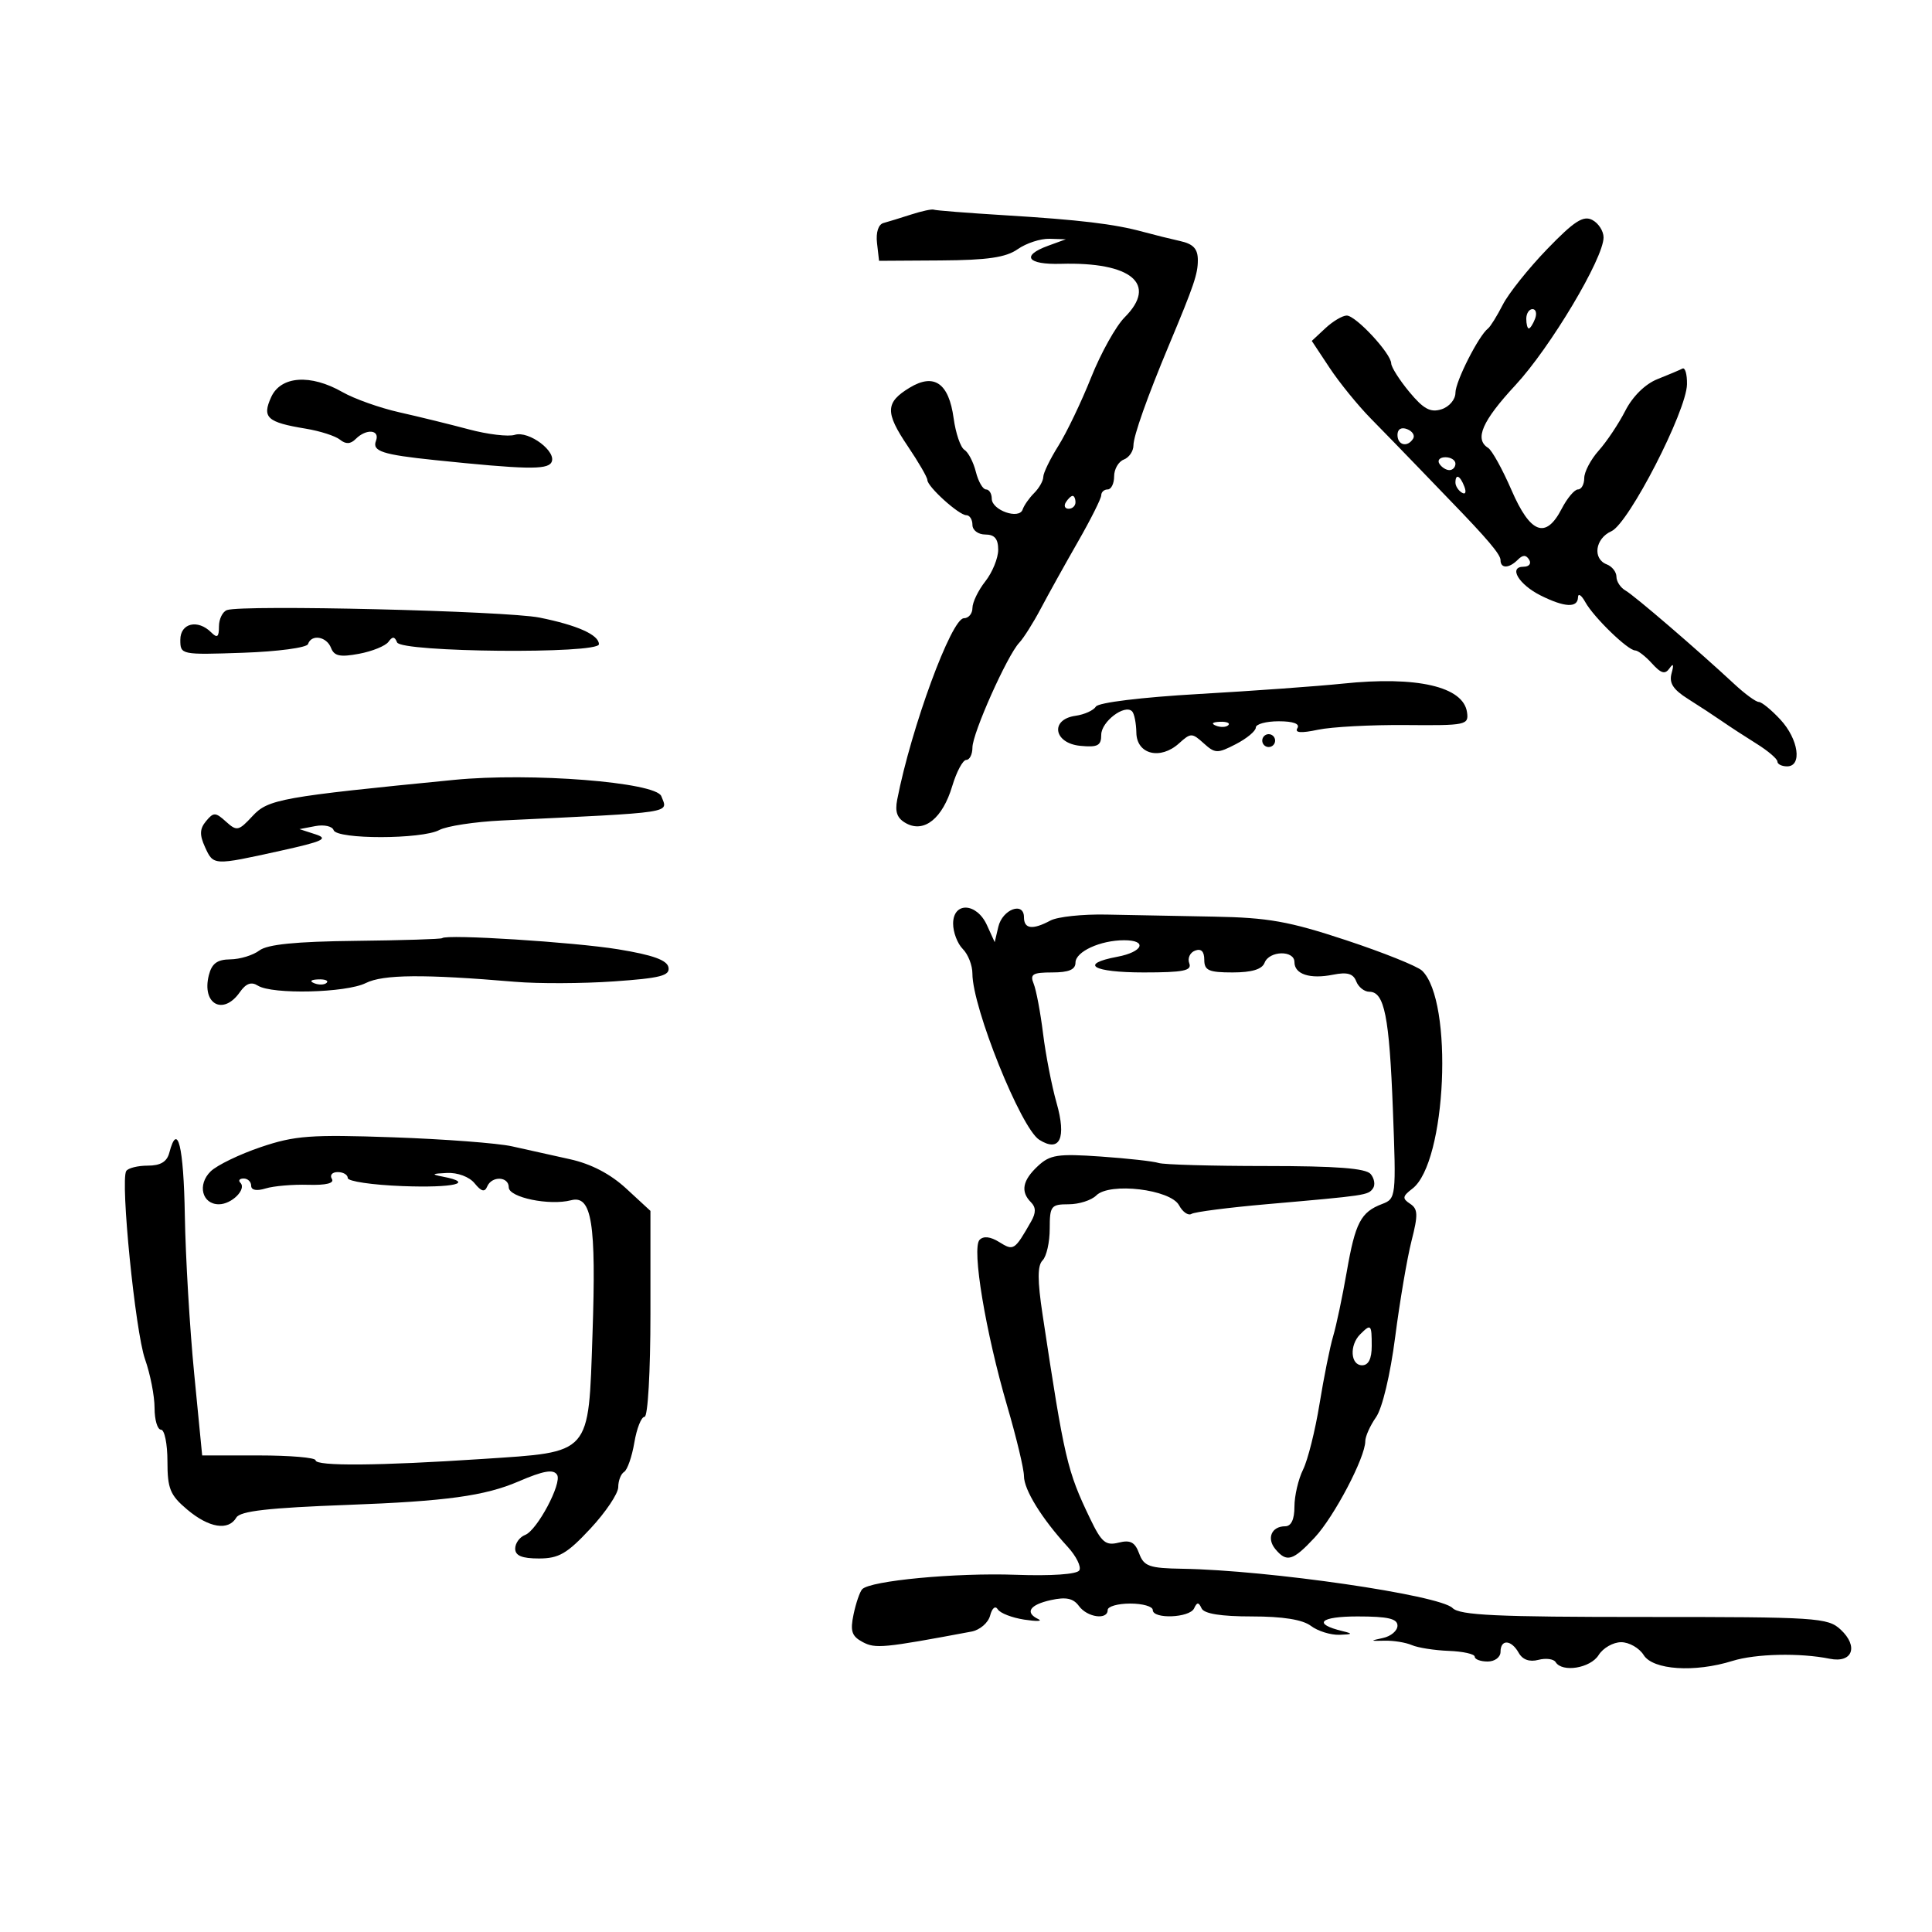<svg xmlns="http://www.w3.org/2000/svg" width="300" height="300" viewBox="0 0 300 300" version="1.1">
	<path d="M 141.500 33.304 C 139.850 33.837, 137.907 34.434, 137.183 34.631 C 136.392 34.846, 135.993 36.089, 136.183 37.744 L 136.500 40.500 146.059 40.441 C 153.344 40.395, 156.192 39.979, 158.031 38.691 C 159.359 37.761, 161.582 37.036, 162.973 37.079 L 165.500 37.158 162.750 38.162 C 158.496 39.716, 159.494 41.115, 164.750 40.966 C 175.691 40.656, 179.802 44.107, 174.640 49.270 C 173.279 50.630, 170.933 54.838, 169.425 58.621 C 167.918 62.405, 165.630 67.179, 164.342 69.230 C 163.054 71.282, 162 73.451, 162 74.052 C 162 74.652, 161.365 75.778, 160.589 76.554 C 159.813 77.329, 159.006 78.482, 158.795 79.115 C 158.258 80.725, 154 79.231, 154 77.433 C 154 76.645, 153.599 76, 153.108 76 C 152.618 76, 151.907 74.767, 151.529 73.260 C 151.151 71.753, 150.350 70.216, 149.749 69.845 C 149.149 69.474, 148.397 67.267, 148.079 64.941 C 147.332 59.487, 145.053 57.900, 141.261 60.193 C 137.466 62.488, 137.414 64.031, 140.950 69.271 C 142.628 71.757, 144 74.123, 144 74.530 C 144 75.569, 148.902 80, 150.052 80 C 150.573 80, 151 80.675, 151 81.500 C 151 82.333, 151.889 83, 153 83 C 154.436 83, 155 83.667, 155 85.365 C 155 86.666, 154.100 88.874, 153 90.273 C 151.900 91.671, 151 93.532, 151 94.408 C 151 95.283, 150.402 96, 149.672 96 C 147.743 96, 141.494 112.996, 139.318 124.161 C 138.936 126.118, 139.314 127.098, 140.745 127.864 C 143.536 129.357, 146.369 127.050, 147.861 122.069 C 148.532 119.831, 149.512 118, 150.040 118 C 150.568 118, 151 117.131, 151 116.070 C 151 113.868, 156.400 101.779, 158.264 99.807 C 158.944 99.088, 160.451 96.700, 161.614 94.500 C 162.777 92.300, 165.364 87.644, 167.364 84.154 C 169.364 80.664, 171 77.401, 171 76.904 C 171 76.407, 171.450 76, 172 76 C 172.550 76, 173 75.086, 173 73.969 C 173 72.851, 173.675 71.678, 174.500 71.362 C 175.325 71.045, 176 70.055, 176 69.162 C 176 67.697, 178.149 61.638, 181.554 53.500 C 185.411 44.283, 186 42.547, 186 40.397 C 186 38.638, 185.301 37.883, 183.250 37.429 C 181.738 37.094, 179.150 36.451, 177.500 36 C 173.044 34.781, 167.685 34.138, 156 33.423 C 150.225 33.069, 145.275 32.679, 145 32.557 C 144.725 32.435, 143.150 32.771, 141.500 33.304 M 240.246 38.676 C 237.357 41.667, 234.256 45.551, 233.357 47.307 C 232.457 49.063, 231.426 50.725, 231.066 51 C 229.614 52.108, 226 59.235, 226 60.990 C 226 62.037, 225.040 63.170, 223.825 63.556 C 222.122 64.096, 221.041 63.513, 218.852 60.873 C 217.313 59.018, 216.042 57.019, 216.027 56.430 C 215.988 54.870, 210.530 49, 209.119 49 C 208.458 49, 206.966 49.886, 205.804 50.968 L 203.692 52.936 206.456 57.112 C 207.976 59.410, 210.858 62.955, 212.860 64.992 C 214.862 67.028, 218.188 70.450, 220.252 72.597 C 222.315 74.744, 224.501 77.014, 225.110 77.642 C 230.951 83.667, 233 86.088, 233 86.967 C 233 88.313, 234.314 88.286, 235.687 86.913 C 236.470 86.130, 236.962 86.130, 237.446 86.913 C 237.818 87.514, 237.436 88, 236.590 88 C 234.180 88, 235.825 90.766, 239.251 92.475 C 242.961 94.326, 244.990 94.423, 245.030 92.750 C 245.047 92.063, 245.559 92.400, 246.168 93.500 C 247.473 95.857, 252.780 101, 253.907 101 C 254.338 101, 255.514 101.911, 256.521 103.024 C 257.938 104.589, 258.554 104.759, 259.242 103.774 C 259.837 102.921, 259.944 103.173, 259.566 104.535 C 259.144 106.056, 259.790 107.066, 262.123 108.535 C 263.840 109.616, 266.218 111.175, 267.408 112 C 268.597 112.825, 271.014 114.400, 272.779 115.500 C 274.543 116.600, 275.990 117.838, 275.994 118.250 C 275.997 118.662, 276.675 119, 277.500 119 C 279.880 119, 279.275 114.776, 276.460 111.740 C 275.062 110.233, 273.554 109, 273.108 109 C 272.662 109, 270.965 107.763, 269.337 106.250 C 263.514 100.839, 253.795 92.486, 252.410 91.700 C 251.635 91.260, 251 90.296, 251 89.557 C 251 88.818, 250.325 87.955, 249.500 87.638 C 247.252 86.776, 247.694 83.611, 250.219 82.487 C 252.905 81.292, 261.888 63.824, 261.955 59.667 C 261.980 58.108, 261.663 57.013, 261.250 57.232 C 260.837 57.451, 259.096 58.187, 257.379 58.868 C 255.475 59.623, 253.525 61.538, 252.379 63.777 C 251.346 65.797, 249.488 68.581, 248.250 69.964 C 247.012 71.348, 246 73.272, 246 74.240 C 246 75.208, 245.562 76, 245.026 76 C 244.490 76, 243.353 77.350, 242.500 79 C 240.033 83.770, 237.644 82.883, 234.705 76.105 C 233.299 72.862, 231.665 69.911, 231.074 69.546 C 228.912 68.210, 230.149 65.372, 235.322 59.798 C 240.728 53.974, 249 40.107, 249 36.868 C 249 35.879, 248.213 34.658, 247.250 34.154 C 245.855 33.423, 244.435 34.340, 240.246 38.676 M 237 49.500 C 237 50.325, 237.177 51, 237.393 51 C 237.609 51, 238.045 50.325, 238.362 49.500 C 238.678 48.675, 238.501 48, 237.969 48 C 237.436 48, 237 48.675, 237 49.500 M 42.109 61.659 C 40.660 64.841, 41.460 65.573, 47.480 66.564 C 49.691 66.928, 52.082 67.696, 52.792 68.271 C 53.699 69.004, 54.430 68.970, 55.242 68.158 C 56.887 66.513, 59.045 66.720, 58.378 68.458 C 57.760 70.067, 59.383 70.597, 67.500 71.439 C 81.475 72.888, 84.904 72.964, 85.600 71.838 C 86.603 70.216, 82.139 66.821, 79.926 67.524 C 78.938 67.837, 75.738 67.455, 72.815 66.675 C 69.892 65.895, 65.025 64.700, 62 64.020 C 58.975 63.339, 55.012 61.931, 53.193 60.891 C 48.226 58.051, 43.608 58.371, 42.109 61.659 M 217 67.531 C 217 69.149, 218.563 69.517, 219.435 68.105 C 219.740 67.612, 219.316 66.952, 218.494 66.636 C 217.587 66.288, 217 66.639, 217 67.531 M 223.500 72 C 223.840 72.550, 224.541 73, 225.059 73 C 225.577 73, 226 72.550, 226 72 C 226 71.450, 225.298 71, 224.441 71 C 223.584 71, 223.160 71.450, 223.500 72 M 226 74.941 C 226 75.459, 226.445 76.157, 226.989 76.493 C 227.555 76.843, 227.723 76.442, 227.382 75.552 C 226.717 73.820, 226 73.503, 226 74.941 M 165.500 78 C 165.160 78.550, 165.359 79, 165.941 79 C 166.523 79, 167 78.550, 167 78 C 167 77.450, 166.802 77, 166.559 77 C 166.316 77, 165.840 77.450, 165.500 78 M 35.250 94.731 C 34.563 94.971, 34 96.119, 34 97.283 C 34 98.930, 33.733 99.133, 32.800 98.200 C 30.711 96.111, 28 96.758, 28 99.347 C 28 101.672, 28.091 101.691, 37.746 101.360 C 43.126 101.175, 47.643 100.571, 47.829 100.012 C 48.357 98.430, 50.719 98.825, 51.404 100.609 C 51.891 101.879, 52.809 102.071, 55.758 101.518 C 57.814 101.132, 59.868 100.295, 60.324 99.658 C 60.943 98.793, 61.281 98.816, 61.659 99.750 C 62.287 101.297, 93 101.576, 93 100.035 C 93 98.580, 89.653 97.079, 83.777 95.899 C 78.600 94.860, 37.705 93.876, 35.250 94.731 M 208.500 106.153 C 204.650 106.555, 194.601 107.280, 186.170 107.763 C 177.237 108.274, 170.560 109.091, 170.170 109.720 C 169.801 110.313, 168.375 110.956, 167 111.149 C 163.012 111.709, 163.608 115.414, 167.750 115.813 C 170.451 116.074, 171 115.784, 171 114.099 C 171 112.062, 174.633 109.299, 175.790 110.456 C 176.130 110.796, 176.429 112.295, 176.454 113.787 C 176.511 117.141, 180.183 118.049, 183.082 115.425 C 184.899 113.781, 185.100 113.781, 186.909 115.418 C 188.677 117.017, 189.047 117.027, 191.909 115.547 C 193.609 114.668, 195 113.510, 195 112.974 C 195 112.438, 196.602 112, 198.559 112 C 200.819 112, 201.878 112.388, 201.461 113.064 C 201.008 113.796, 202.001 113.874, 204.652 113.314 C 206.768 112.866, 212.909 112.538, 218.298 112.585 C 227.667 112.667, 228.083 112.580, 227.798 110.595 C 227.226 106.609, 220.016 104.949, 208.500 106.153 M 188.813 112.683 C 189.534 112.972, 190.397 112.936, 190.729 112.604 C 191.061 112.272, 190.471 112.036, 189.417 112.079 C 188.252 112.127, 188.015 112.364, 188.813 112.683 M 196 115 C 196 115.550, 196.450 116, 197 116 C 197.550 116, 198 115.550, 198 115 C 198 114.450, 197.550 114, 197 114 C 196.450 114, 196 114.450, 196 115 M 70.500 121.100 C 43.680 123.736, 41.634 124.103, 39.223 126.705 C 37.053 129.046, 36.774 129.105, 35.091 127.583 C 33.462 126.108, 33.161 126.101, 31.996 127.504 C 31.006 128.698, 30.968 129.633, 31.832 131.530 C 33.147 134.416, 33.103 134.414, 43.491 132.122 C 50.180 130.647, 51.077 130.228, 48.991 129.553 L 46.500 128.746 48.967 128.275 C 50.324 128.016, 51.599 128.298, 51.801 128.902 C 52.286 130.357, 65.490 130.343, 68.214 128.885 C 69.360 128.272, 73.718 127.606, 77.899 127.406 C 105.199 126.096, 103.721 126.321, 102.688 123.630 C 101.854 121.456, 82.417 119.928, 70.500 121.100 M 148 143.429 C 148 144.764, 148.675 146.532, 149.500 147.357 C 150.325 148.182, 150.998 149.902, 150.995 151.179 C 150.984 156.425, 158.521 175.172, 161.368 176.979 C 164.571 179.011, 165.630 176.755, 164.060 171.244 C 163.317 168.635, 162.375 163.800, 161.967 160.500 C 161.559 157.200, 160.901 153.713, 160.506 152.750 C 159.899 151.274, 160.350 151, 163.393 151 C 165.959 151, 167 150.560, 167 149.475 C 167 147.771, 170.855 146, 174.565 146 C 178.239 146, 177.485 147.818, 173.500 148.566 C 167.473 149.697, 169.672 151, 177.607 151 C 183.760 151, 185.110 150.729, 184.670 149.583 C 184.371 148.803, 184.773 147.917, 185.563 147.614 C 186.512 147.250, 187 147.731, 187 149.031 C 187 150.691, 187.690 151, 191.393 151 C 194.375 151, 195.971 150.518, 196.362 149.500 C 197.087 147.609, 201 147.519, 201 149.393 C 201 151.283, 203.407 152.069, 206.996 151.351 C 209.196 150.911, 210.131 151.178, 210.592 152.378 C 210.934 153.270, 211.852 154, 212.632 154 C 214.972 154, 215.733 157.808, 216.288 172.310 C 216.807 185.848, 216.774 186.136, 214.617 186.955 C 211.301 188.216, 210.449 189.851, 209.119 197.500 C 208.449 201.350, 207.499 205.850, 207.006 207.500 C 206.514 209.150, 205.564 213.875, 204.895 218 C 204.226 222.125, 203.076 226.715, 202.339 228.200 C 201.603 229.686, 201 232.273, 201 233.950 C 201 235.939, 200.499 237, 199.559 237 C 197.449 237, 196.646 238.869, 198.036 240.544 C 199.793 242.661, 200.762 242.377, 204.143 238.750 C 207.177 235.497, 212 226.311, 212 223.787 C 212 223.049, 212.752 221.372, 213.671 220.060 C 214.646 218.667, 215.884 213.478, 216.645 207.587 C 217.362 202.039, 218.503 195.334, 219.180 192.686 C 220.220 188.618, 220.185 187.724, 218.955 186.917 C 217.714 186.102, 217.767 185.758, 219.316 184.572 C 224.610 180.522, 225.723 155.442, 220.819 150.727 C 220.094 150.030, 214.775 147.897, 209 145.987 C 200.152 143.062, 196.926 142.487, 188.500 142.335 C 183 142.235, 175.485 142.091, 171.801 142.014 C 168.117 141.938, 164.209 142.353, 163.117 142.938 C 160.334 144.427, 159 144.261, 159 142.427 C 159 139.952, 155.663 141.192, 155.022 143.905 L 154.457 146.299 153.250 143.650 C 151.655 140.148, 148 139.994, 148 143.429 M 68.658 145.676 C 68.509 145.825, 62.461 146.014, 55.217 146.096 C 45.923 146.201, 41.526 146.641, 40.274 147.590 C 39.298 148.331, 37.271 148.951, 35.769 148.968 C 33.720 148.992, 32.885 149.610, 32.425 151.443 C 31.300 155.926, 34.658 157.755, 37.241 154.066 C 38.196 152.703, 39.025 152.403, 40.048 153.051 C 42.261 154.451, 53.751 154.175, 56.800 152.648 C 59.487 151.303, 65.811 151.250, 80 152.454 C 83.575 152.757, 90.461 152.730, 95.302 152.392 C 102.567 151.887, 104.051 151.505, 103.801 150.208 C 103.585 149.085, 101.356 148.285, 95.999 147.409 C 89.155 146.290, 69.302 145.031, 68.658 145.676 M 48.813 152.683 C 49.534 152.972, 50.397 152.936, 50.729 152.604 C 51.061 152.272, 50.471 152.036, 49.417 152.079 C 48.252 152.127, 48.015 152.364, 48.813 152.683 M 40.500 178.119 C 37.200 179.234, 33.695 180.931, 32.711 181.890 C 30.608 183.940, 31.370 187, 33.985 187 C 35.987 187, 38.326 184.660, 37.325 183.658 C 36.963 183.296, 37.192 183, 37.833 183 C 38.475 183, 39 183.502, 39 184.117 C 39 184.813, 39.846 184.973, 41.250 184.541 C 42.487 184.160, 45.453 183.905, 47.840 183.975 C 50.646 184.057, 51.951 183.730, 51.531 183.051 C 51.174 182.473, 51.584 182, 52.441 182 C 53.298 182, 54 182.417, 54 182.927 C 54 183.436, 57.826 183.999, 62.502 184.177 C 70.458 184.479, 73.833 183.685, 68.750 182.706 C 66.914 182.352, 67.031 182.247, 69.390 182.136 C 71.068 182.057, 72.876 182.733, 73.703 183.750 C 74.738 185.023, 75.267 185.160, 75.646 184.250 C 76.350 182.560, 79 182.656, 79 184.372 C 79 185.941, 85.327 187.250, 88.676 186.374 C 91.899 185.532, 92.594 189.884, 92.002 207.197 C 91.357 226.075, 91.937 225.418, 74.942 226.546 C 58.845 227.614, 49 227.692, 49 226.750 C 49 226.338, 45.038 226, 40.197 226 L 31.393 226 30.148 213.250 C 29.463 206.238, 28.812 195.213, 28.701 188.751 C 28.516 177.913, 27.572 174.097, 26.290 179 C 25.922 180.404, 24.926 181, 22.942 181 C 21.389 181, 19.885 181.377, 19.600 181.838 C 18.666 183.350, 21.006 206.766, 22.520 211.058 C 23.334 213.364, 24 216.770, 24 218.626 C 24 220.482, 24.450 222, 25 222 C 25.550 222, 26 224.210, 26 226.911 C 26 231.167, 26.410 232.167, 29.077 234.411 C 32.458 237.256, 35.463 237.742, 36.700 235.645 C 37.297 234.633, 41.688 234.135, 54 233.679 C 69.238 233.116, 75.304 232.283, 80.500 230.044 C 84.394 228.365, 85.943 228.098, 86.506 229.009 C 87.305 230.302, 83.410 237.629, 81.543 238.345 C 80.694 238.671, 80 239.626, 80 240.469 C 80 241.566, 81.042 242, 83.680 242 C 86.771 242, 88.052 241.257, 91.680 237.361 C 94.056 234.810, 96 231.911, 96 230.920 C 96 229.929, 96.411 228.864, 96.913 228.554 C 97.415 228.243, 98.130 226.192, 98.501 223.995 C 98.872 221.798, 99.586 220, 100.088 220 C 100.599 220, 101 212.977, 101 204.013 L 101 188.027 97.250 184.567 C 94.779 182.287, 91.794 180.730, 88.500 180.002 C 85.750 179.395, 81.700 178.495, 79.500 178.001 C 77.300 177.508, 68.975 176.877, 61 176.599 C 48.231 176.153, 45.784 176.334, 40.500 178.119 M 161.158 181.067 C 158.770 183.292, 158.439 185.039, 160.093 186.693 C 160.868 187.468, 160.877 188.325, 160.126 189.643 C 157.540 194.178, 157.401 194.268, 155.159 192.867 C 153.794 192.015, 152.717 191.894, 152.107 192.525 C 150.866 193.808, 153.039 206.866, 156.405 218.362 C 157.832 223.236, 159 228.116, 159 229.207 C 159 231.324, 161.770 235.808, 165.770 240.169 C 167.117 241.637, 167.937 243.294, 167.592 243.851 C 167.217 244.458, 163.262 244.731, 157.733 244.532 C 148.410 244.196, 135.104 245.449, 133.877 246.779 C 133.510 247.175, 132.909 248.931, 132.541 250.680 C 131.995 253.274, 132.253 254.065, 133.941 254.969 C 135.932 256.034, 137.138 255.919, 150.856 253.350 C 152.151 253.107, 153.451 251.991, 153.744 250.870 C 154.054 249.685, 154.554 249.279, 154.938 249.900 C 155.302 250.489, 157.152 251.206, 159.050 251.495 C 160.947 251.783, 161.938 251.753, 161.250 251.426 C 159.090 250.402, 159.881 249.185, 163.177 248.461 C 165.538 247.942, 166.658 248.179, 167.537 249.382 C 168.835 251.156, 172 251.595, 172 250 C 172 249.450, 173.575 249, 175.500 249 C 177.425 249, 179 249.450, 179 250 C 179 251.452, 184.726 251.229, 185.417 249.750 C 185.883 248.750, 186.117 248.750, 186.583 249.750 C 186.971 250.581, 189.590 251, 194.392 251 C 199.197 251, 202.268 251.492, 203.559 252.468 C 204.626 253.276, 206.625 253.899, 208 253.852 C 210.038 253.784, 210.131 253.679, 208.500 253.287 C 203.766 252.148, 204.921 251, 210.800 251 C 215.510 251, 217 251.344, 217 252.430 C 217 253.217, 215.988 254.079, 214.750 254.345 C 212.692 254.788, 212.714 254.824, 215 254.766 C 216.375 254.731, 218.278 255.039, 219.228 255.450 C 220.178 255.861, 222.763 256.265, 224.972 256.349 C 227.181 256.432, 228.991 256.837, 228.994 257.250 C 228.997 257.663, 229.900 258, 231 258 C 232.111 258, 233 257.333, 233 256.500 C 233 254.501, 234.671 254.590, 235.824 256.650 C 236.420 257.716, 237.499 258.103, 238.873 257.744 C 240.042 257.438, 241.250 257.596, 241.558 258.094 C 242.583 259.752, 246.962 259.034, 248.232 257 C 248.919 255.900, 250.494 255, 251.732 255 C 252.970 255, 254.545 255.900, 255.232 257 C 256.676 259.312, 263.147 259.739, 269.007 257.909 C 272.604 256.785, 279.504 256.630, 284.123 257.570 C 287.650 258.287, 288.633 255.667, 285.820 253.047 C 283.822 251.186, 282.173 251.079, 255.326 251.083 C 232.387 251.087, 226.677 250.820, 225.551 249.694 C 223.533 247.676, 196.983 243.816, 183.615 243.597 C 178.451 243.512, 177.627 243.221, 176.888 241.225 C 176.234 239.458, 175.522 239.082, 173.696 239.540 C 171.687 240.044, 171.047 239.505, 169.274 235.815 C 165.696 228.367, 165.294 226.640, 161.894 204.158 C 161.082 198.787, 161.082 196.518, 161.892 195.708 C 162.501 195.099, 163 192.890, 163 190.800 C 163 187.265, 163.204 187, 165.929 187 C 167.539 187, 169.475 186.382, 170.229 185.628 C 172.303 183.554, 181.758 184.680, 183.085 187.159 C 183.643 188.202, 184.511 188.802, 185.012 188.493 C 185.513 188.183, 190.778 187.505, 196.712 186.986 C 212.203 185.631, 212.430 185.597, 213.193 184.534 C 213.574 184.002, 213.417 183.003, 212.845 182.313 C 212.094 181.408, 207.562 181.059, 196.560 181.059 C 188.176 181.059, 180.683 180.846, 179.908 180.587 C 179.134 180.327, 175.084 179.876, 170.908 179.585 C 164.251 179.122, 163.051 179.304, 161.158 181.067 M 211.200 207.200 C 209.511 208.889, 209.706 212, 211.500 212 C 212.500 212, 213 211, 213 209 C 213 205.629, 212.886 205.514, 211.200 207.200" stroke="none" fill="black" fill-rule="evenodd"/>
</svg>